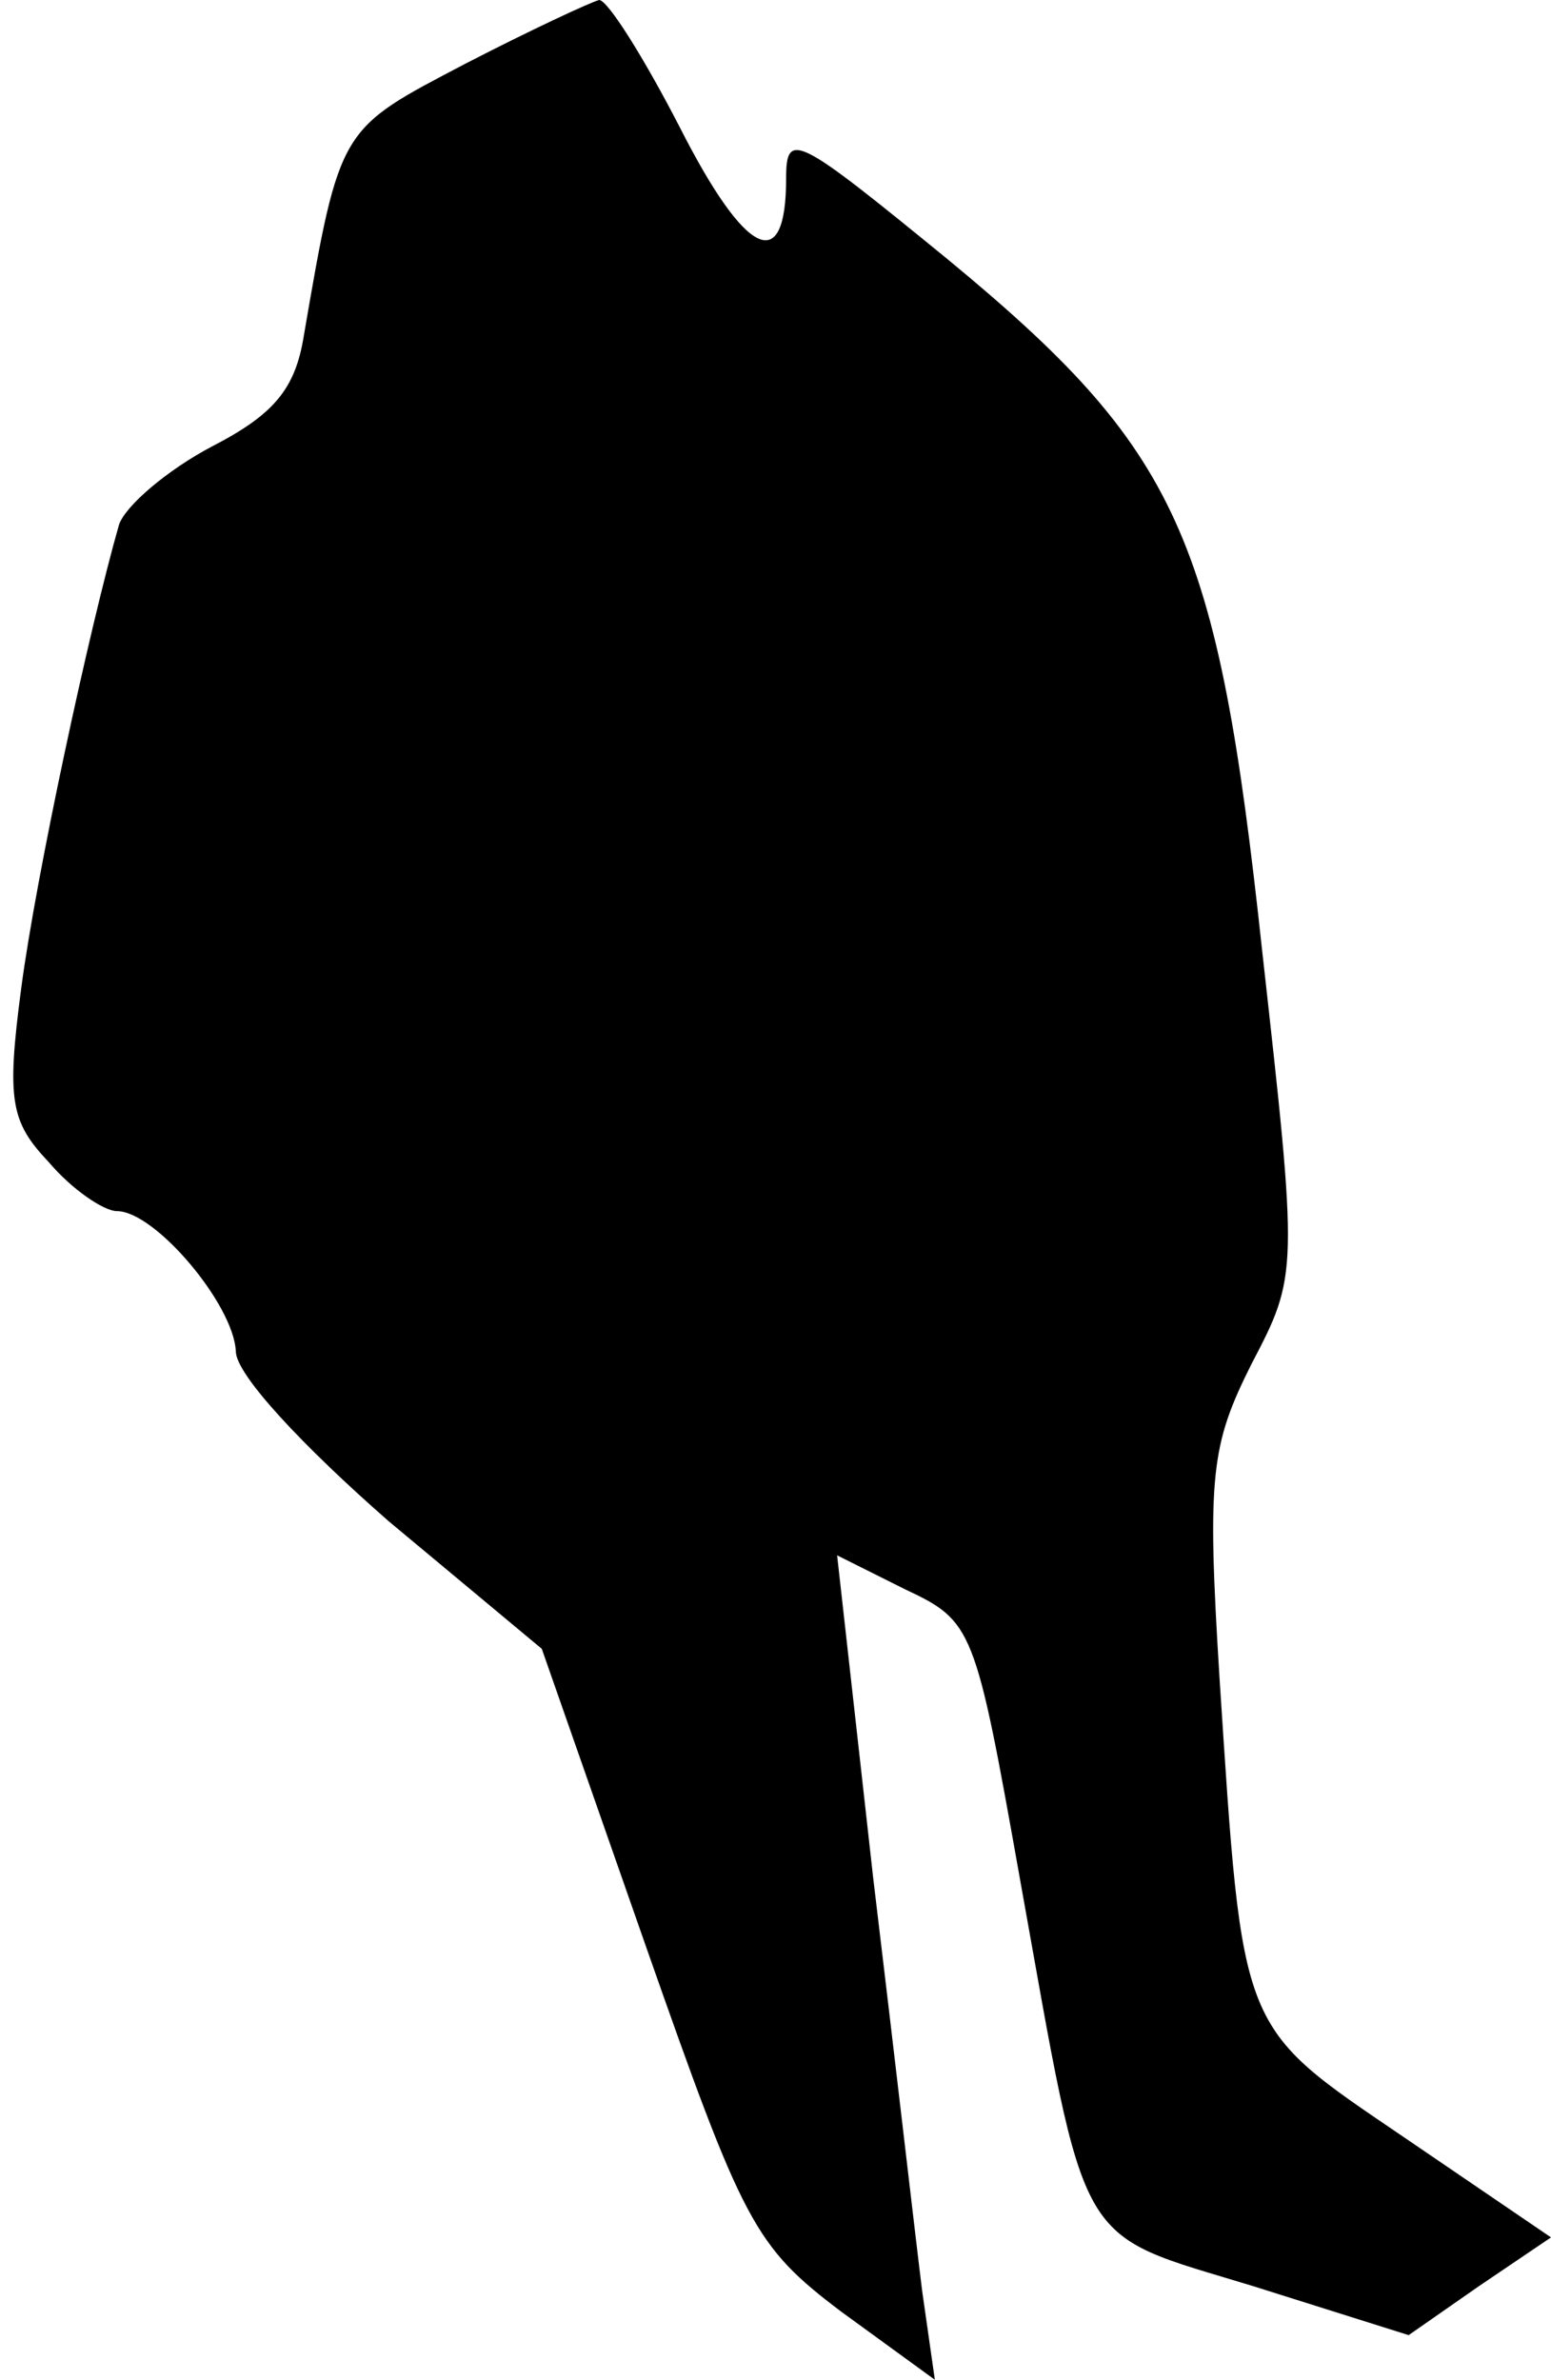 <?xml version="1.0" standalone="no"?>
<!DOCTYPE svg PUBLIC "-//W3C//DTD SVG 20010904//EN"
 "http://www.w3.org/TR/2001/REC-SVG-20010904/DTD/svg10.dtd">
<svg version="1.0" xmlns="http://www.w3.org/2000/svg"
 width="73pt" height="112pt" viewBox="0 0 73 112"
 preserveAspectRatio="xMidYMid meet">
<g transform="translate(0,112) scale(0.1,-0.1)"
fill="#000000" stroke="none">
<path fill="#000000" stroke="none" d="M219 1090 c-59 -31 -59 -29 -76 -128
-4 -25 -14 -37 -43 -52 -21 -11 -41 -28 -44 -37 -14 -49 -39 -165 -46 -218 -7
-53 -5 -63 13 -82 11 -13 26 -23 32 -23 18 0 55 -44 56 -66 0 -11 32 -45 72
-80 l72 -60 49 -140 c46 -131 51 -141 92 -172 l44 -32 -6 42 c-3 24 -13 111
-23 194 l-17 152 32 -16 c32 -15 33 -18 54 -136 32 -178 25 -166 110 -192 l73
-23 33 23 34 23 -69 47 c-78 53 -76 48 -87 216 -6 96 -4 110 15 148 22 42 22
43 5 195 -21 195 -39 235 -148 325 -71 58 -76 61 -76 38 0 -46 -19 -37 -50 24
-17 33 -34 60 -38 60 -4 -1 -32 -14 -63 -30z"/>
</g>
</svg>
